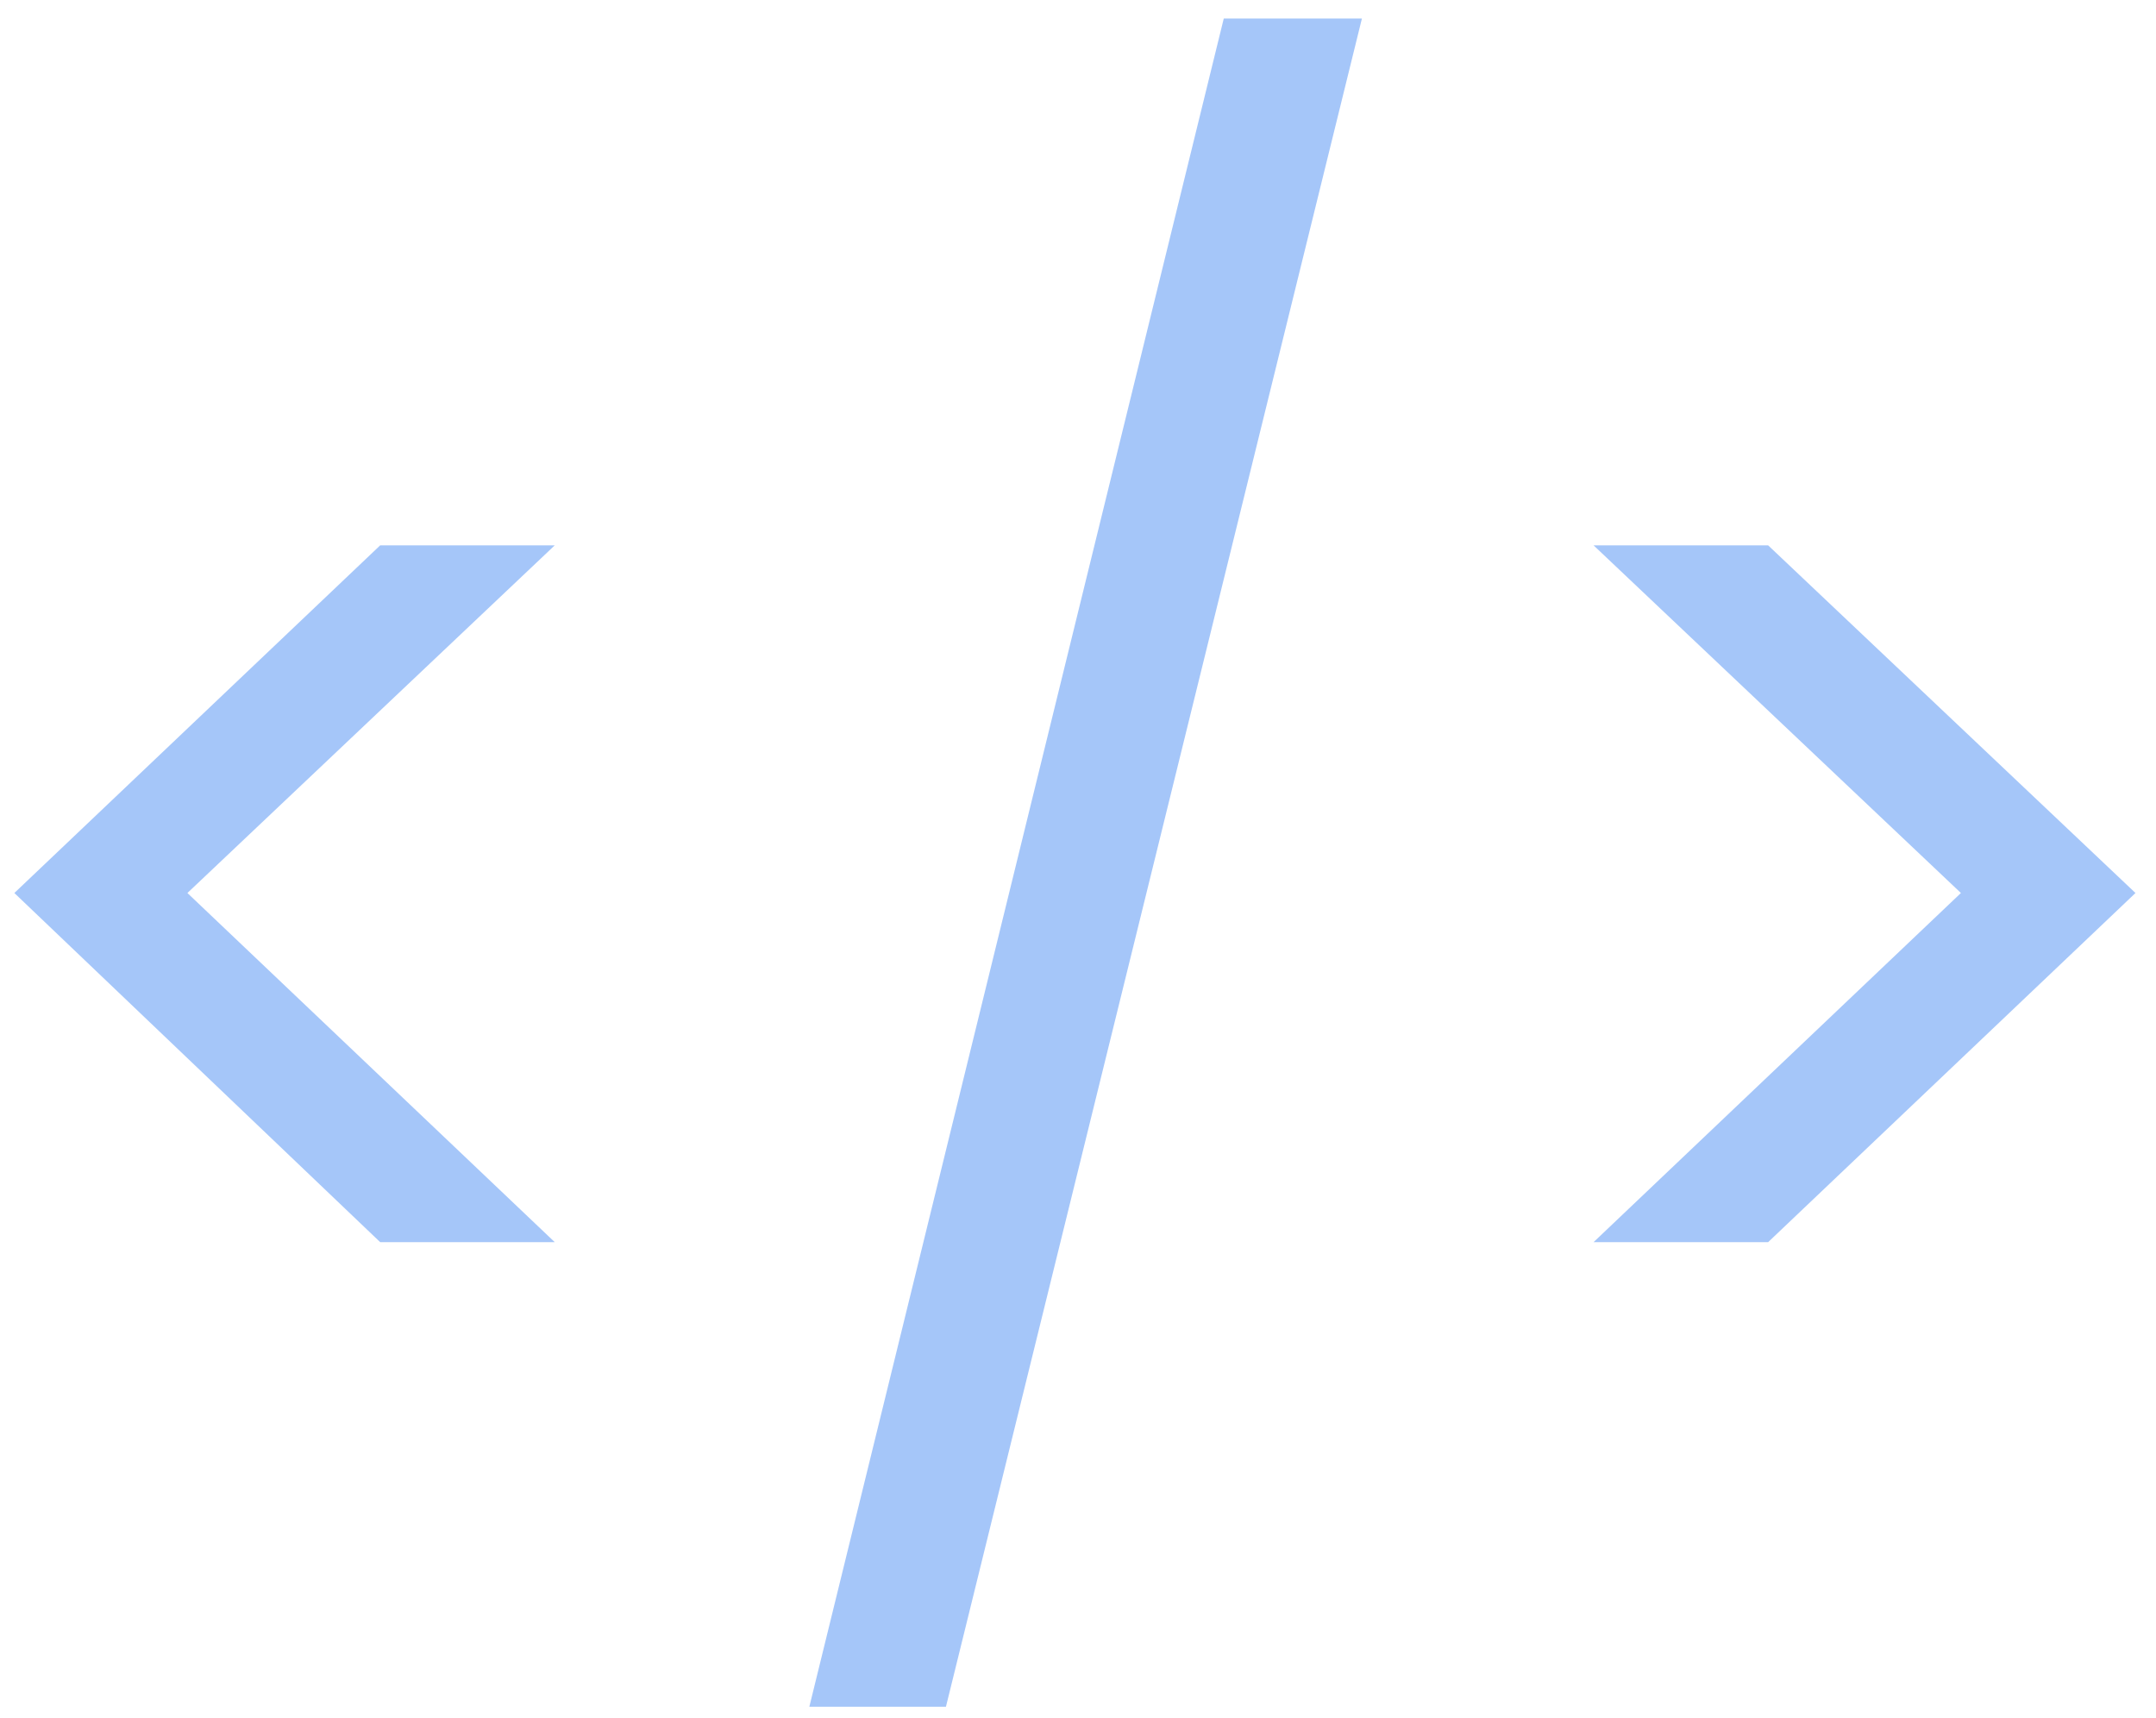 <svg width="64" height="51" viewBox="0 0 64 51" fill="none" xmlns="http://www.w3.org/2000/svg">
<path d="M11.286 36.871L0.426 26.507L11.286 16.187H16.468L5.563 26.507L16.468 36.871H11.286ZM40.428 0.55L28.08 50.661H24.025L36.327 0.55H40.428ZM47.304 16.187H52.486L63.391 26.507L52.486 36.871H47.304L58.209 26.507L47.304 16.187Z" fill="#A5C6F9"/>
</svg>
